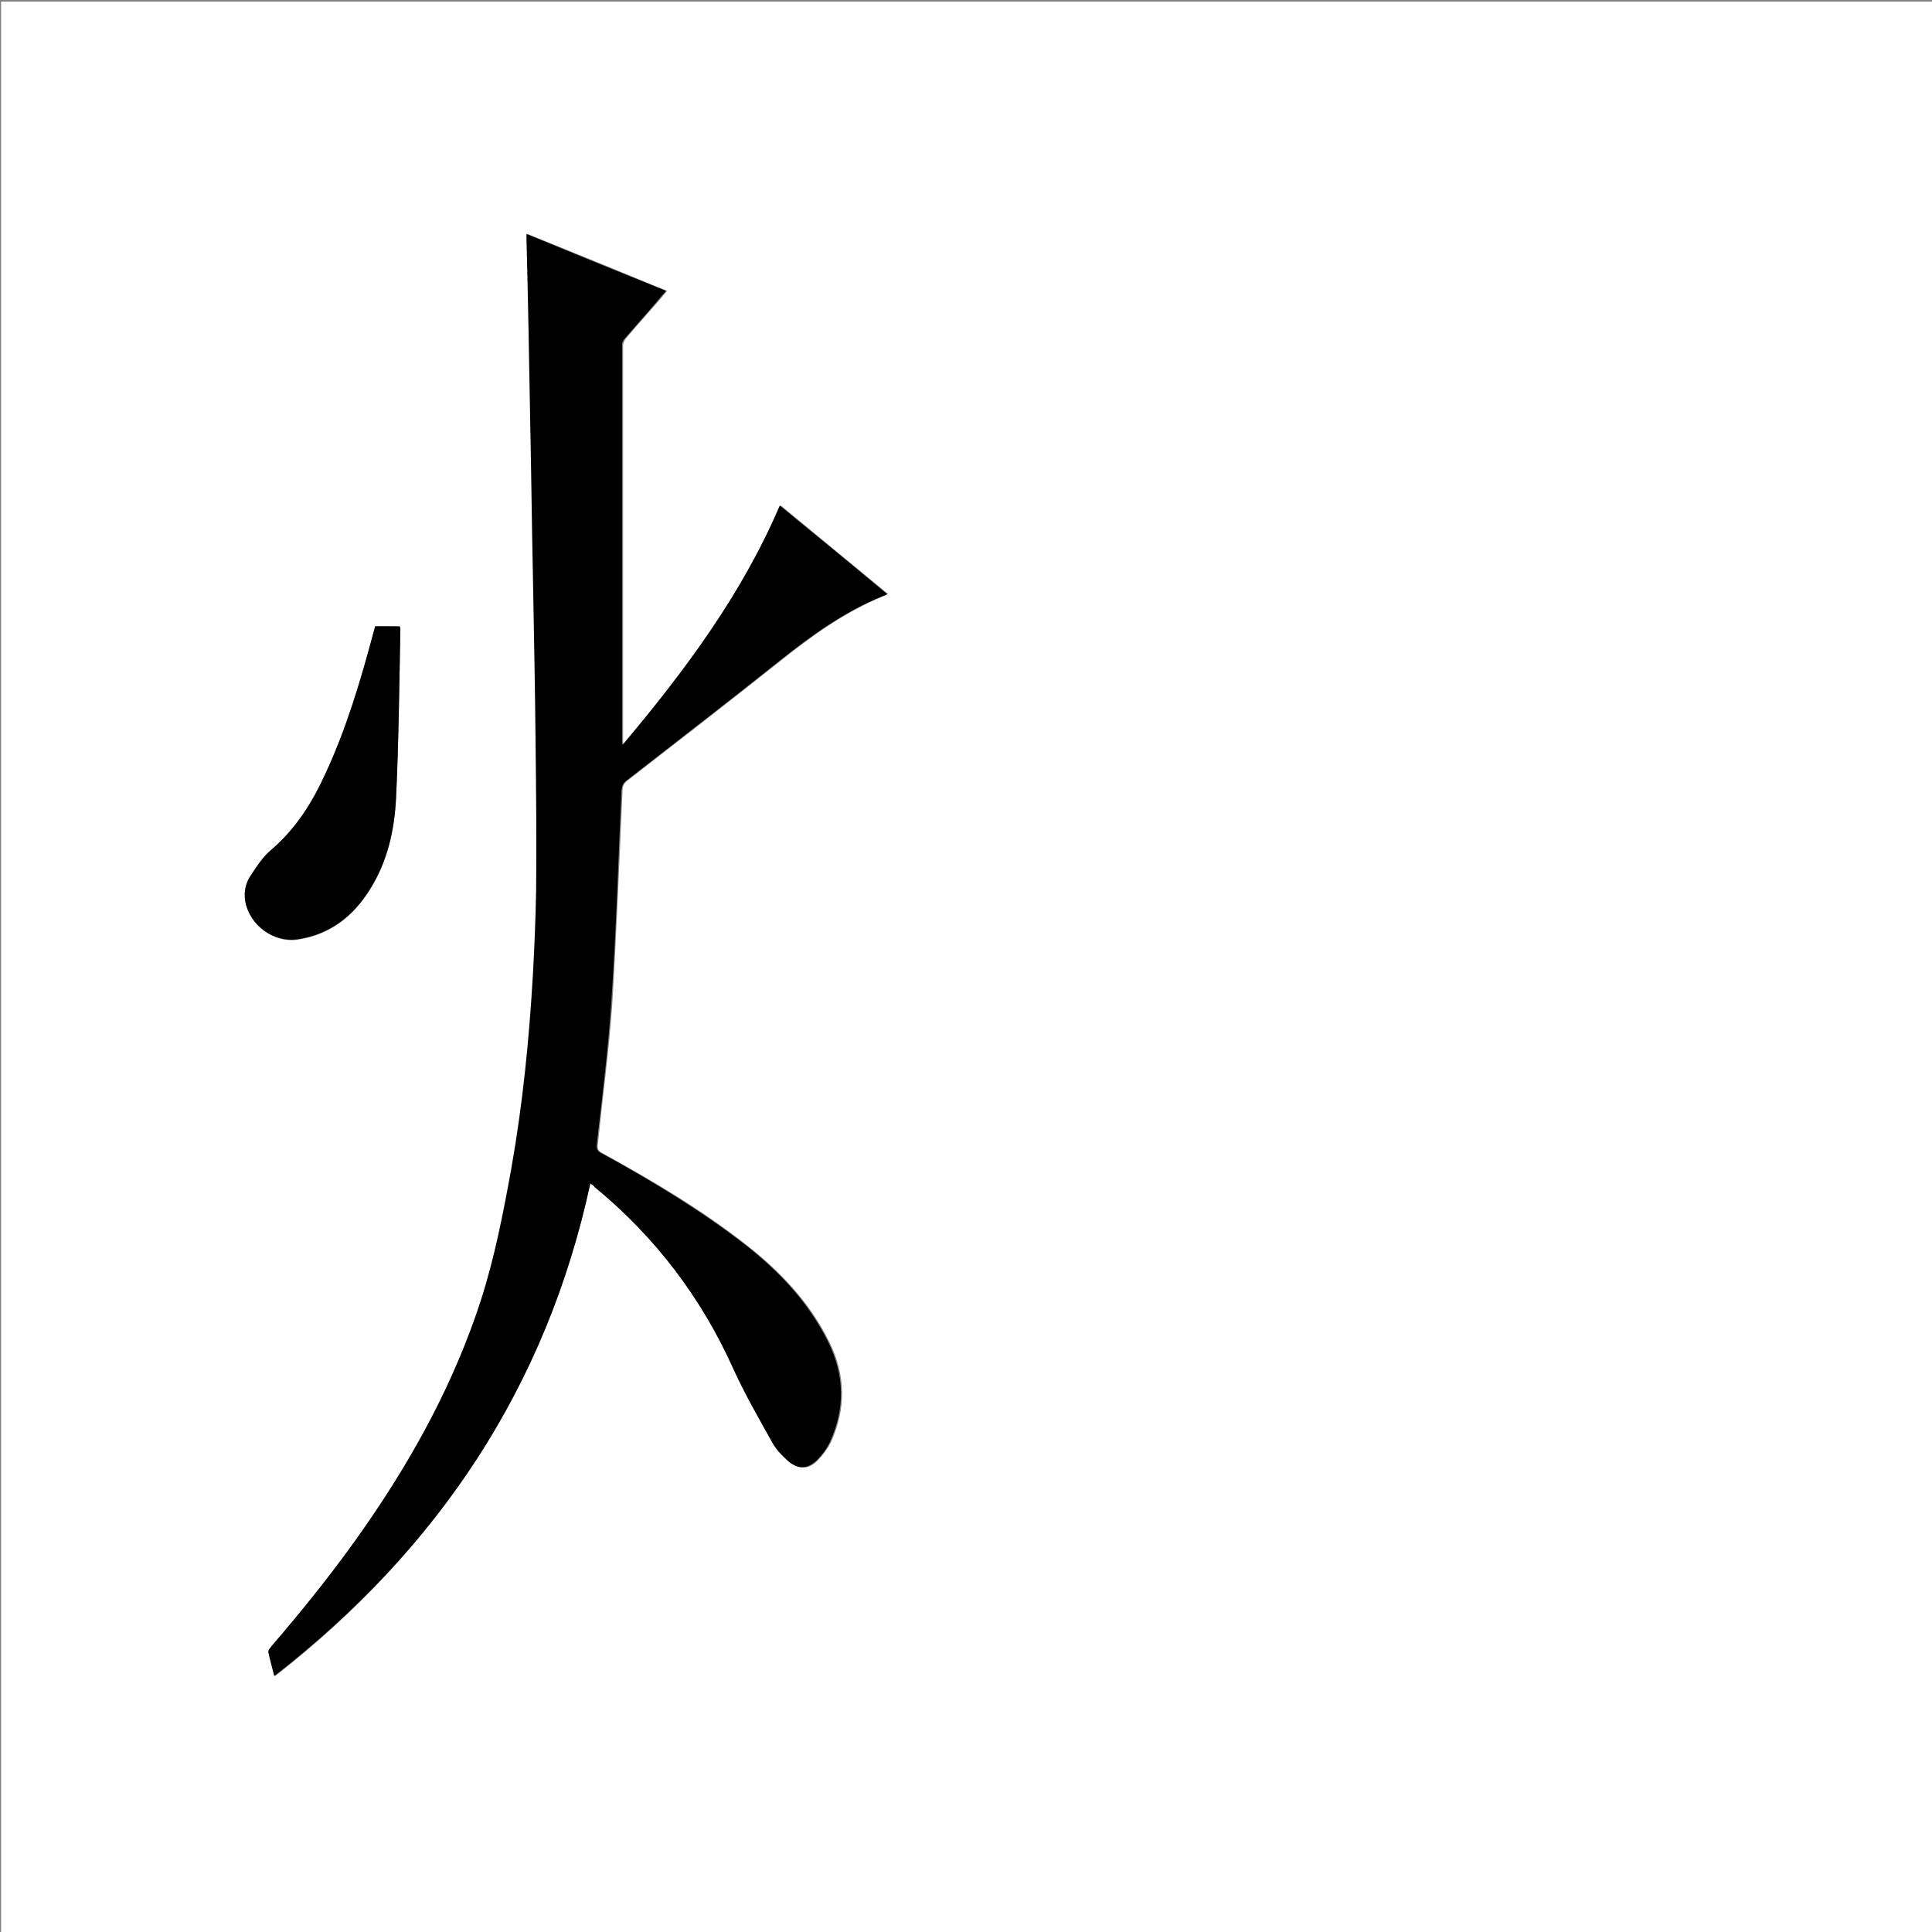 <?xml version="1.0" encoding="utf-8"?>
<!-- Generator: Adobe Illustrator 20.1.0, SVG Export Plug-In . SVG Version: 6.00 Build 0)  -->
<svg version="1.1" id="图层_1" xmlns="http://www.w3.org/2000/svg" xmlns:xlink="http://www.w3.org/1999/xlink" x="0px" y="0px"
	 viewBox="0 0 360 360" style="enable-background:new 0 0 360 360;" xml:space="preserve">
<rect x="0" y="0" width="360" height="360" fill="#808080" stroke="none"/>
<style type="text/css">
	.st0{fill:#FFFFFF;}
</style>
<g>
	<path class="st0" d="M0.2,360.5c0-120.1,0-240.2,0-360.2c120.1,0,240.2,0,360.2,0c0,120.1,0,240.2,0,360.2
		C240.4,360.5,120.3,360.5,0.2,360.5z M110,220.5c0.4,0.3,0.7,0.5,1,0.7c11.3,9.3,19.9,20.6,25.9,34c2.1,4.7,4.7,9.2,7.2,13.6
		c0.7,1.3,1.8,2.4,2.9,3.4c1.8,1.7,3.7,1.7,5.4-0.1c0.9-0.9,1.8-2.1,2.4-3.3c2.9-6.3,2.8-12.6-0.3-18.8c-3.6-7.3-9.1-13.1-15.5-18.1
		c-8.3-6.5-17.4-11.9-26.7-17c-0.8-0.4-1-0.8-0.9-1.7c0.9-8.8,2.1-17.5,2.7-26.3c0.8-13.2,1.3-26.4,1.9-39.6c0-0.8,0.3-1.4,1-1.9
		c9.5-7.4,19.1-14.8,28.5-22.3c5.9-4.7,12-9.1,19.1-12c0.3-0.1,0.5-0.3,0.9-0.4c-6.7-5.5-13.3-11-20-16.5
		c-7.1,16.6-17.7,30.8-29.3,44.6c-0.1-0.4-0.1-0.5-0.1-0.6c0-24.6,0-49.2,0-73.8c0-0.4,0.2-0.9,0.5-1.3c1.6-1.9,3.2-3.7,4.8-5.5
		c1-1.1,1.9-2.2,2.9-3.4c-8.7-3.6-17.3-7.1-26-10.6c0,0.4,0,0.6,0,0.8c0.2,11.5,0.5,22.9,0.7,34.4c0.2,9.5,0.3,19,0.5,28.5
		c0.2,10.5,0.4,21,0.5,31.5c0.1,9,0.1,18.1,0.1,27.1c0,5.2-0.3,10.5-0.6,15.7c-0.7,12.1-2,24.1-4,36c-1.4,8.3-3,16.7-5.7,24.7
		c-4.9,15.1-12.4,28.9-21.4,41.9c-5.4,7.8-11.3,15.2-17.5,22.4c-0.3,0.4-0.7,0.9-0.7,1.3c0.2,1.4,0.7,2.8,1.1,4.4
		C81.6,288.6,101.8,258.5,110,220.5z M69.9,116.7c-0.1,0.4-0.2,0.8-0.3,1.2c-2.4,8.9-5,17.7-8.9,26.2c-2.5,5.3-5.5,10.3-10,14.2
		c-1.5,1.3-2.7,3.1-3.9,4.8c-1,1.4-1.4,3.1-1.1,4.9c0.8,4.4,5.3,7.8,9.8,7.1c5.9-0.9,10.2-4.2,13.3-9.1c3.4-5.3,4.7-11.2,5-17.3
		c0.5-10.5,0.6-20.9,0.8-31.4c0-0.1-0.1-0.3-0.1-0.5C73,116.7,71.5,116.7,69.9,116.7z"/>
	<path d="M110,220.5c-8.2,38-28.4,68.1-58.9,91.8c-0.4-1.6-0.8-3-1.1-4.4c-0.1-0.4,0.4-0.9,0.7-1.3c6.2-7.2,12.1-14.6,17.5-22.4
		c9-13,16.5-26.8,21.4-41.9c2.6-8.1,4.2-16.4,5.7-24.7c2.1-11.9,3.3-23.9,4-36c0.3-5.2,0.5-10.5,0.6-15.7c0.1-9,0-18.1-0.1-27.1
		c-0.1-10.5-0.3-21-0.5-31.5c-0.2-9.5-0.3-19-0.5-28.5c-0.2-11.5-0.4-22.9-0.7-34.4c0-0.2,0-0.4,0-0.8c8.7,3.6,17.3,7.1,26,10.6
		c-1,1.2-2,2.3-2.9,3.4c-1.6,1.8-3.2,3.7-4.8,5.5c-0.3,0.3-0.5,0.8-0.5,1.3c0,24.6,0,49.2,0,73.8c0,0.1,0,0.2,0.1,0.6
		c11.6-13.8,22.2-28,29.3-44.6c6.7,5.5,13.3,10.9,20,16.5c-0.3,0.2-0.6,0.3-0.9,0.4c-7.1,2.9-13.2,7.3-19.1,12
		c-9.4,7.5-19,14.9-28.5,22.3c-0.7,0.5-0.9,1-1,1.9c-0.6,13.2-1,26.4-1.9,39.6c-0.6,8.8-1.7,17.6-2.7,26.3c-0.1,0.9,0.1,1.3,0.9,1.7
		c9.3,5.1,18.3,10.5,26.7,17c6.4,5,11.8,10.7,15.5,18.1c3.1,6.3,3.2,12.5,0.3,18.8c-0.6,1.2-1.4,2.3-2.4,3.3
		c-1.8,1.7-3.6,1.7-5.4,0.1c-1.1-1-2.2-2.1-2.9-3.4c-2.5-4.5-5.1-9-7.2-13.6c-6-13.4-14.6-24.7-25.9-34
		C110.7,221,110.4,220.8,110,220.5z"/>
	<path d="M69.9,116.7c1.6,0,3.1,0,4.6,0c0,0.2,0.1,0.3,0.1,0.5c-0.2,10.5-0.3,20.9-0.8,31.4c-0.3,6.1-1.6,12-5,17.3
		c-3.1,4.9-7.4,8.2-13.3,9.1c-4.5,0.7-9-2.6-9.8-7.1c-0.3-1.8,0.1-3.5,1.1-4.9c1.1-1.7,2.3-3.5,3.9-4.8c4.5-3.9,7.6-8.8,10-14.2
		c3.9-8.4,6.5-17.2,8.9-26.2C69.7,117.5,69.8,117.1,69.9,116.7z"/>
</g>
</svg>
